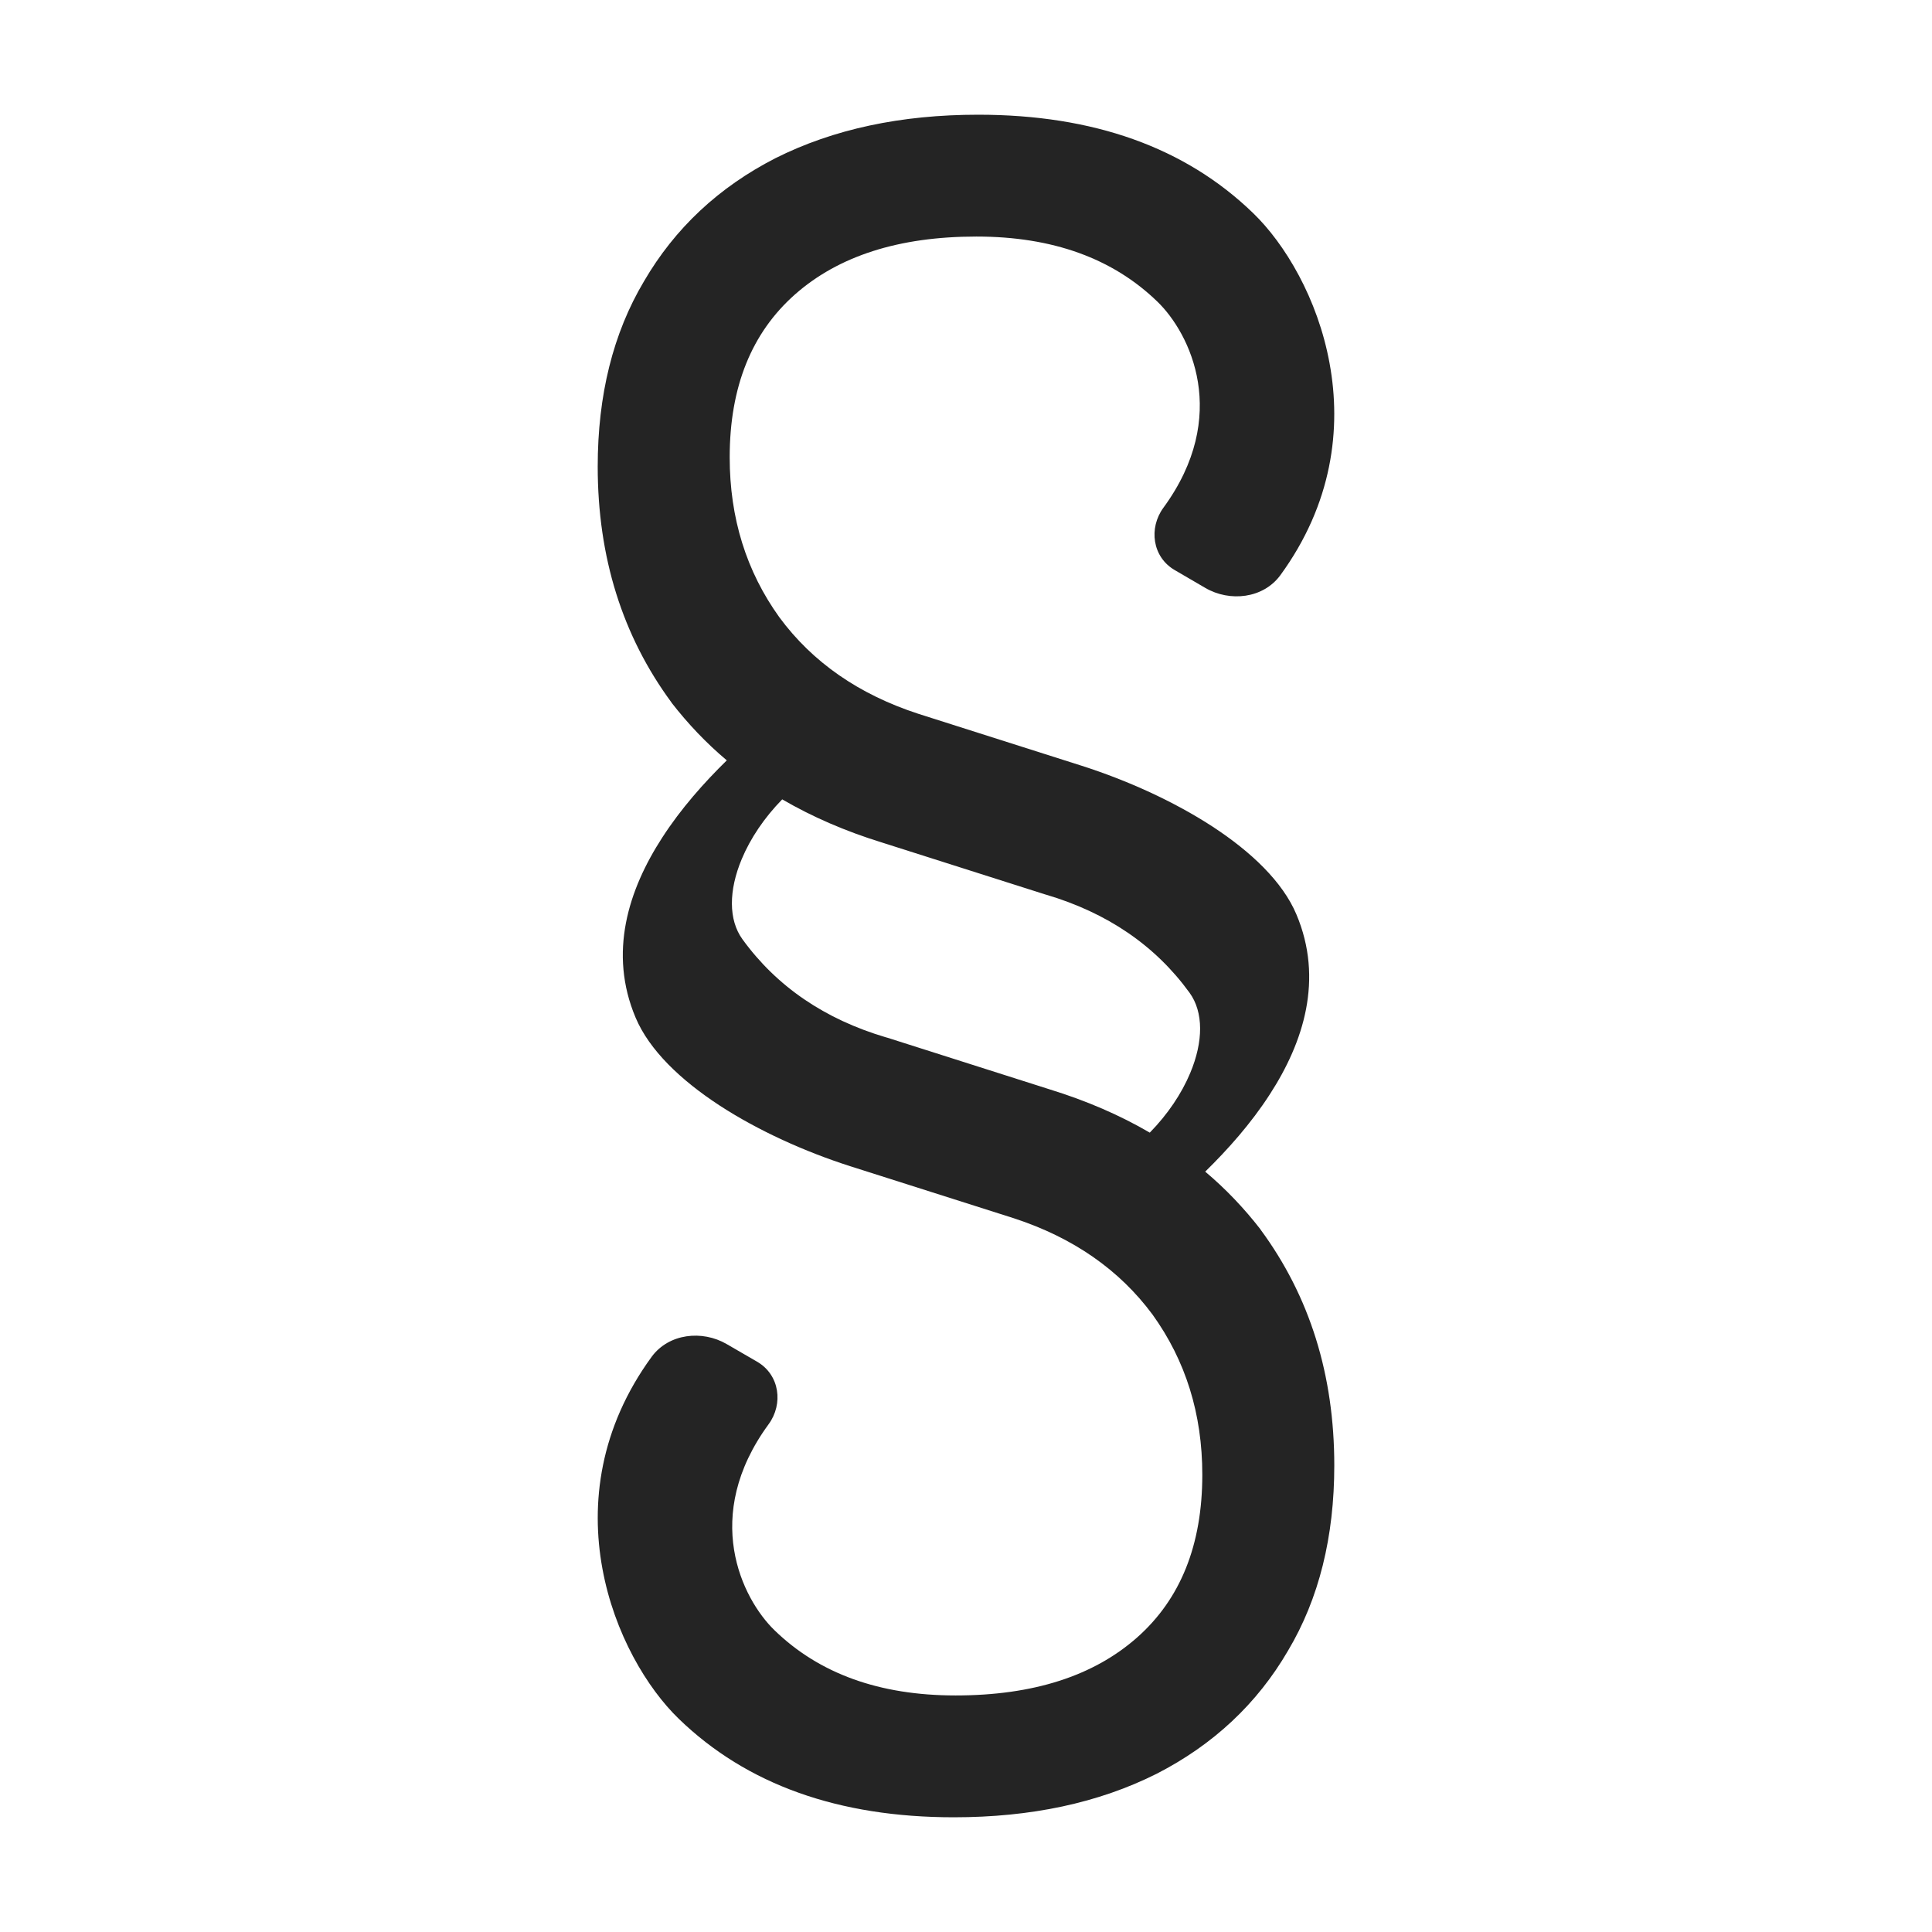<svg width="16" height="16" viewBox="0 0 16 16" fill="none" xmlns="http://www.w3.org/2000/svg">
<path fill-rule="evenodd" clip-rule="evenodd" d="M5.562 5.82C5.698 5.995 5.85 6.155 6.019 6.297C5.834 6.478 5.64 6.695 5.484 6.937C5.204 7.369 5.037 7.891 5.264 8.428C5.378 8.698 5.639 8.946 5.959 9.155C6.28 9.364 6.666 9.538 7.041 9.658L8.396 10.089C8.889 10.25 9.271 10.517 9.545 10.887C9.819 11.268 9.957 11.709 9.957 12.213C9.957 12.797 9.775 13.244 9.417 13.561C9.057 13.879 8.558 14.041 7.914 14.041C7.282 14.041 6.784 13.86 6.414 13.501C6.143 13.238 5.808 12.555 6.366 11.794C6.487 11.628 6.459 11.387 6.27 11.277L6.018 11.131C5.815 11.013 5.539 11.043 5.397 11.236C4.965 11.828 4.89 12.453 4.989 12.991C5.087 13.528 5.359 13.981 5.622 14.235C6.185 14.78 6.946 15.05 7.899 15.05C8.538 15.05 9.098 14.931 9.578 14.69C10.047 14.45 10.411 14.11 10.667 13.67C10.923 13.24 11.05 12.728 11.05 12.136C11.05 11.387 10.847 10.735 10.438 10.181L10.438 10.18C10.302 10.005 10.15 9.845 9.981 9.703C10.166 9.522 10.36 9.305 10.516 9.063C10.796 8.631 10.963 8.109 10.736 7.572C10.622 7.302 10.361 7.054 10.041 6.845C9.72 6.636 9.334 6.462 8.959 6.342L7.604 5.911C7.111 5.75 6.729 5.484 6.455 5.113C6.181 4.732 6.043 4.291 6.043 3.787C6.043 3.203 6.225 2.756 6.583 2.439C6.943 2.121 7.442 1.959 8.086 1.959C8.718 1.959 9.216 2.14 9.586 2.499C9.857 2.762 10.192 3.445 9.634 4.206C9.513 4.372 9.541 4.613 9.73 4.722L9.982 4.869C10.185 4.987 10.461 4.957 10.603 4.764C11.035 4.172 11.11 3.547 11.011 3.009C10.913 2.472 10.641 2.019 10.378 1.765C9.815 1.22 9.054 0.95 8.101 0.95C7.462 0.95 6.902 1.069 6.422 1.31C5.953 1.55 5.589 1.89 5.333 2.33C5.077 2.76 4.95 3.272 4.95 3.864C4.95 4.613 5.154 5.266 5.562 5.819L5.562 5.82ZM9.857 8.886C9.786 9.056 9.671 9.228 9.522 9.38C9.274 9.235 8.998 9.116 8.697 9.023L7.343 8.592L7.341 8.592C6.829 8.441 6.432 8.169 6.149 7.779C6.032 7.618 6.034 7.374 6.143 7.114C6.214 6.944 6.329 6.772 6.478 6.62C6.727 6.765 7.002 6.884 7.303 6.977L8.658 7.408L8.659 7.408C9.171 7.559 9.568 7.831 9.851 8.221C9.968 8.382 9.966 8.626 9.857 8.886Z" fill="#242424"/>
</svg>
